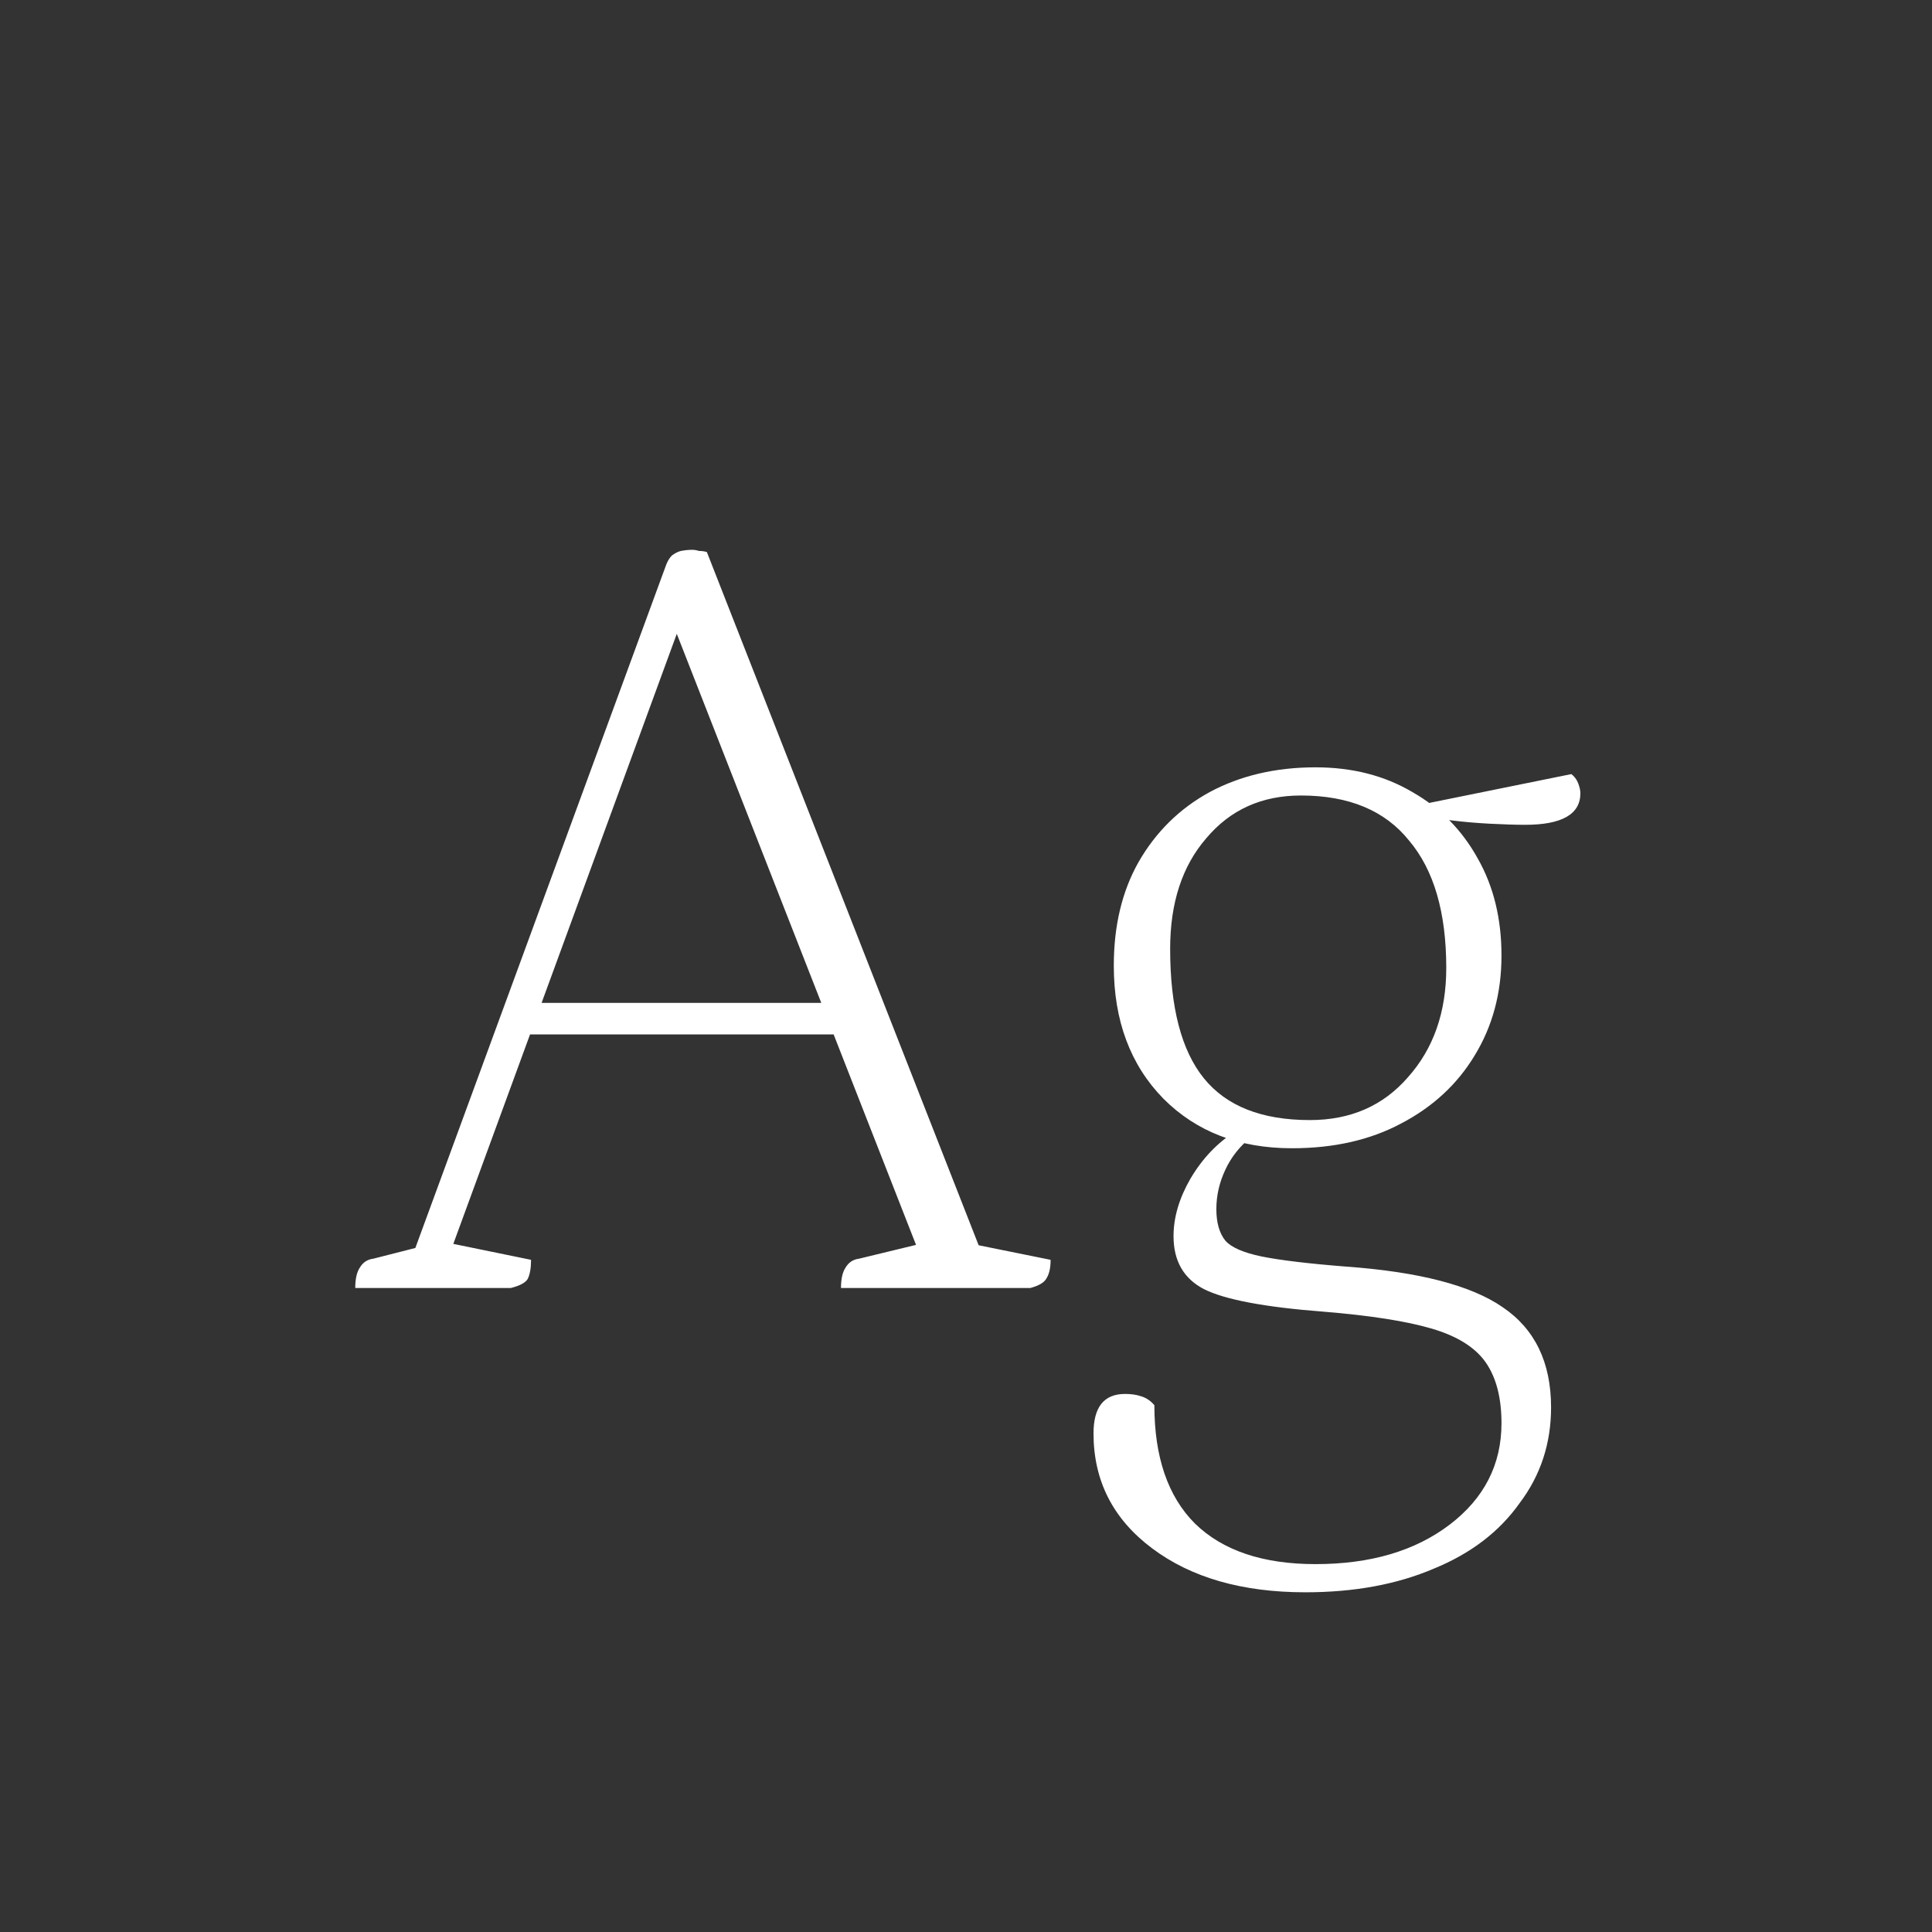 <svg width="24" height="24" viewBox="0 0 24 24" fill="none" xmlns="http://www.w3.org/2000/svg">
<rect x="0" y="0" width="24" height="24" fill="#333333" stroke="none"/>
<path d="M4.413 16C4.413 15.888 4.432 15.804 4.469 15.748C4.507 15.683 4.563 15.645 4.637 15.636L5.351 15.454L5.085 15.706L8.277 7.012C8.296 6.965 8.319 6.928 8.347 6.9C8.385 6.872 8.422 6.853 8.459 6.844C8.506 6.835 8.553 6.83 8.599 6.83C8.627 6.83 8.655 6.835 8.683 6.844C8.721 6.844 8.753 6.849 8.781 6.858L12.239 15.678L11.875 15.412L13.051 15.65C13.051 15.753 13.033 15.832 12.995 15.888C12.967 15.935 12.902 15.972 12.799 16H10.447C10.447 15.888 10.466 15.804 10.503 15.748C10.541 15.683 10.597 15.645 10.671 15.636L11.595 15.412L11.441 15.622L8.333 7.684L8.487 7.656L5.533 15.72L5.505 15.426L6.597 15.65C6.597 15.753 6.583 15.832 6.555 15.888C6.527 15.935 6.457 15.972 6.345 16H4.413ZM6.443 12.85L6.569 12.458H10.377L10.531 12.85H6.443ZM16.216 19.78C15.432 19.78 14.797 19.598 14.312 19.234C13.826 18.87 13.584 18.394 13.584 17.806C13.584 17.479 13.714 17.316 13.976 17.316C14.05 17.316 14.116 17.325 14.172 17.344C14.237 17.363 14.293 17.4 14.34 17.456C14.34 18.1 14.508 18.59 14.844 18.926C15.189 19.262 15.688 19.43 16.342 19.43C17.023 19.43 17.578 19.267 18.008 18.94C18.437 18.613 18.652 18.193 18.652 17.68C18.652 17.363 18.586 17.111 18.456 16.924C18.325 16.737 18.101 16.597 17.784 16.504C17.466 16.411 17.018 16.341 16.44 16.294C15.712 16.238 15.217 16.145 14.956 16.014C14.704 15.883 14.578 15.664 14.578 15.356C14.578 15.123 14.648 14.885 14.788 14.642C14.937 14.39 15.124 14.194 15.348 14.054L15.544 14.124C15.404 14.236 15.296 14.371 15.222 14.53C15.147 14.689 15.11 14.852 15.11 15.02C15.11 15.188 15.147 15.319 15.222 15.412C15.296 15.496 15.446 15.561 15.67 15.608C15.903 15.655 16.253 15.697 16.72 15.734C17.625 15.799 18.274 15.967 18.666 16.238C19.067 16.509 19.268 16.924 19.268 17.484C19.268 17.932 19.137 18.329 18.876 18.674C18.624 19.029 18.269 19.299 17.812 19.486C17.354 19.682 16.822 19.78 16.216 19.78ZM16.048 14.264C15.394 14.264 14.862 14.059 14.452 13.648C14.041 13.228 13.836 12.677 13.836 11.996C13.836 11.501 13.938 11.072 14.144 10.708C14.358 10.335 14.652 10.045 15.026 9.84C15.408 9.635 15.847 9.532 16.342 9.532C16.799 9.532 17.2 9.635 17.546 9.84C17.891 10.036 18.162 10.311 18.358 10.666C18.554 11.011 18.652 11.413 18.652 11.87C18.652 12.337 18.54 12.752 18.316 13.116C18.101 13.471 17.798 13.751 17.406 13.956C17.023 14.161 16.57 14.264 16.048 14.264ZM16.272 13.914C16.776 13.914 17.182 13.737 17.49 13.382C17.807 13.027 17.966 12.575 17.966 12.024C17.966 11.333 17.812 10.806 17.504 10.442C17.205 10.069 16.757 9.882 16.16 9.882C15.674 9.882 15.282 10.059 14.984 10.414C14.685 10.759 14.536 11.217 14.536 11.786C14.536 12.514 14.676 13.051 14.956 13.396C15.236 13.741 15.674 13.914 16.272 13.914ZM18.946 10.246C18.824 10.246 18.675 10.241 18.498 10.232C18.33 10.223 18.171 10.209 18.022 10.19C17.872 10.171 17.756 10.143 17.672 10.106L17.588 10.008L19.52 9.616C19.557 9.644 19.585 9.681 19.604 9.728C19.622 9.775 19.632 9.817 19.632 9.854C19.632 10.115 19.403 10.246 18.946 10.246Z" fill="white"/>
</svg>
